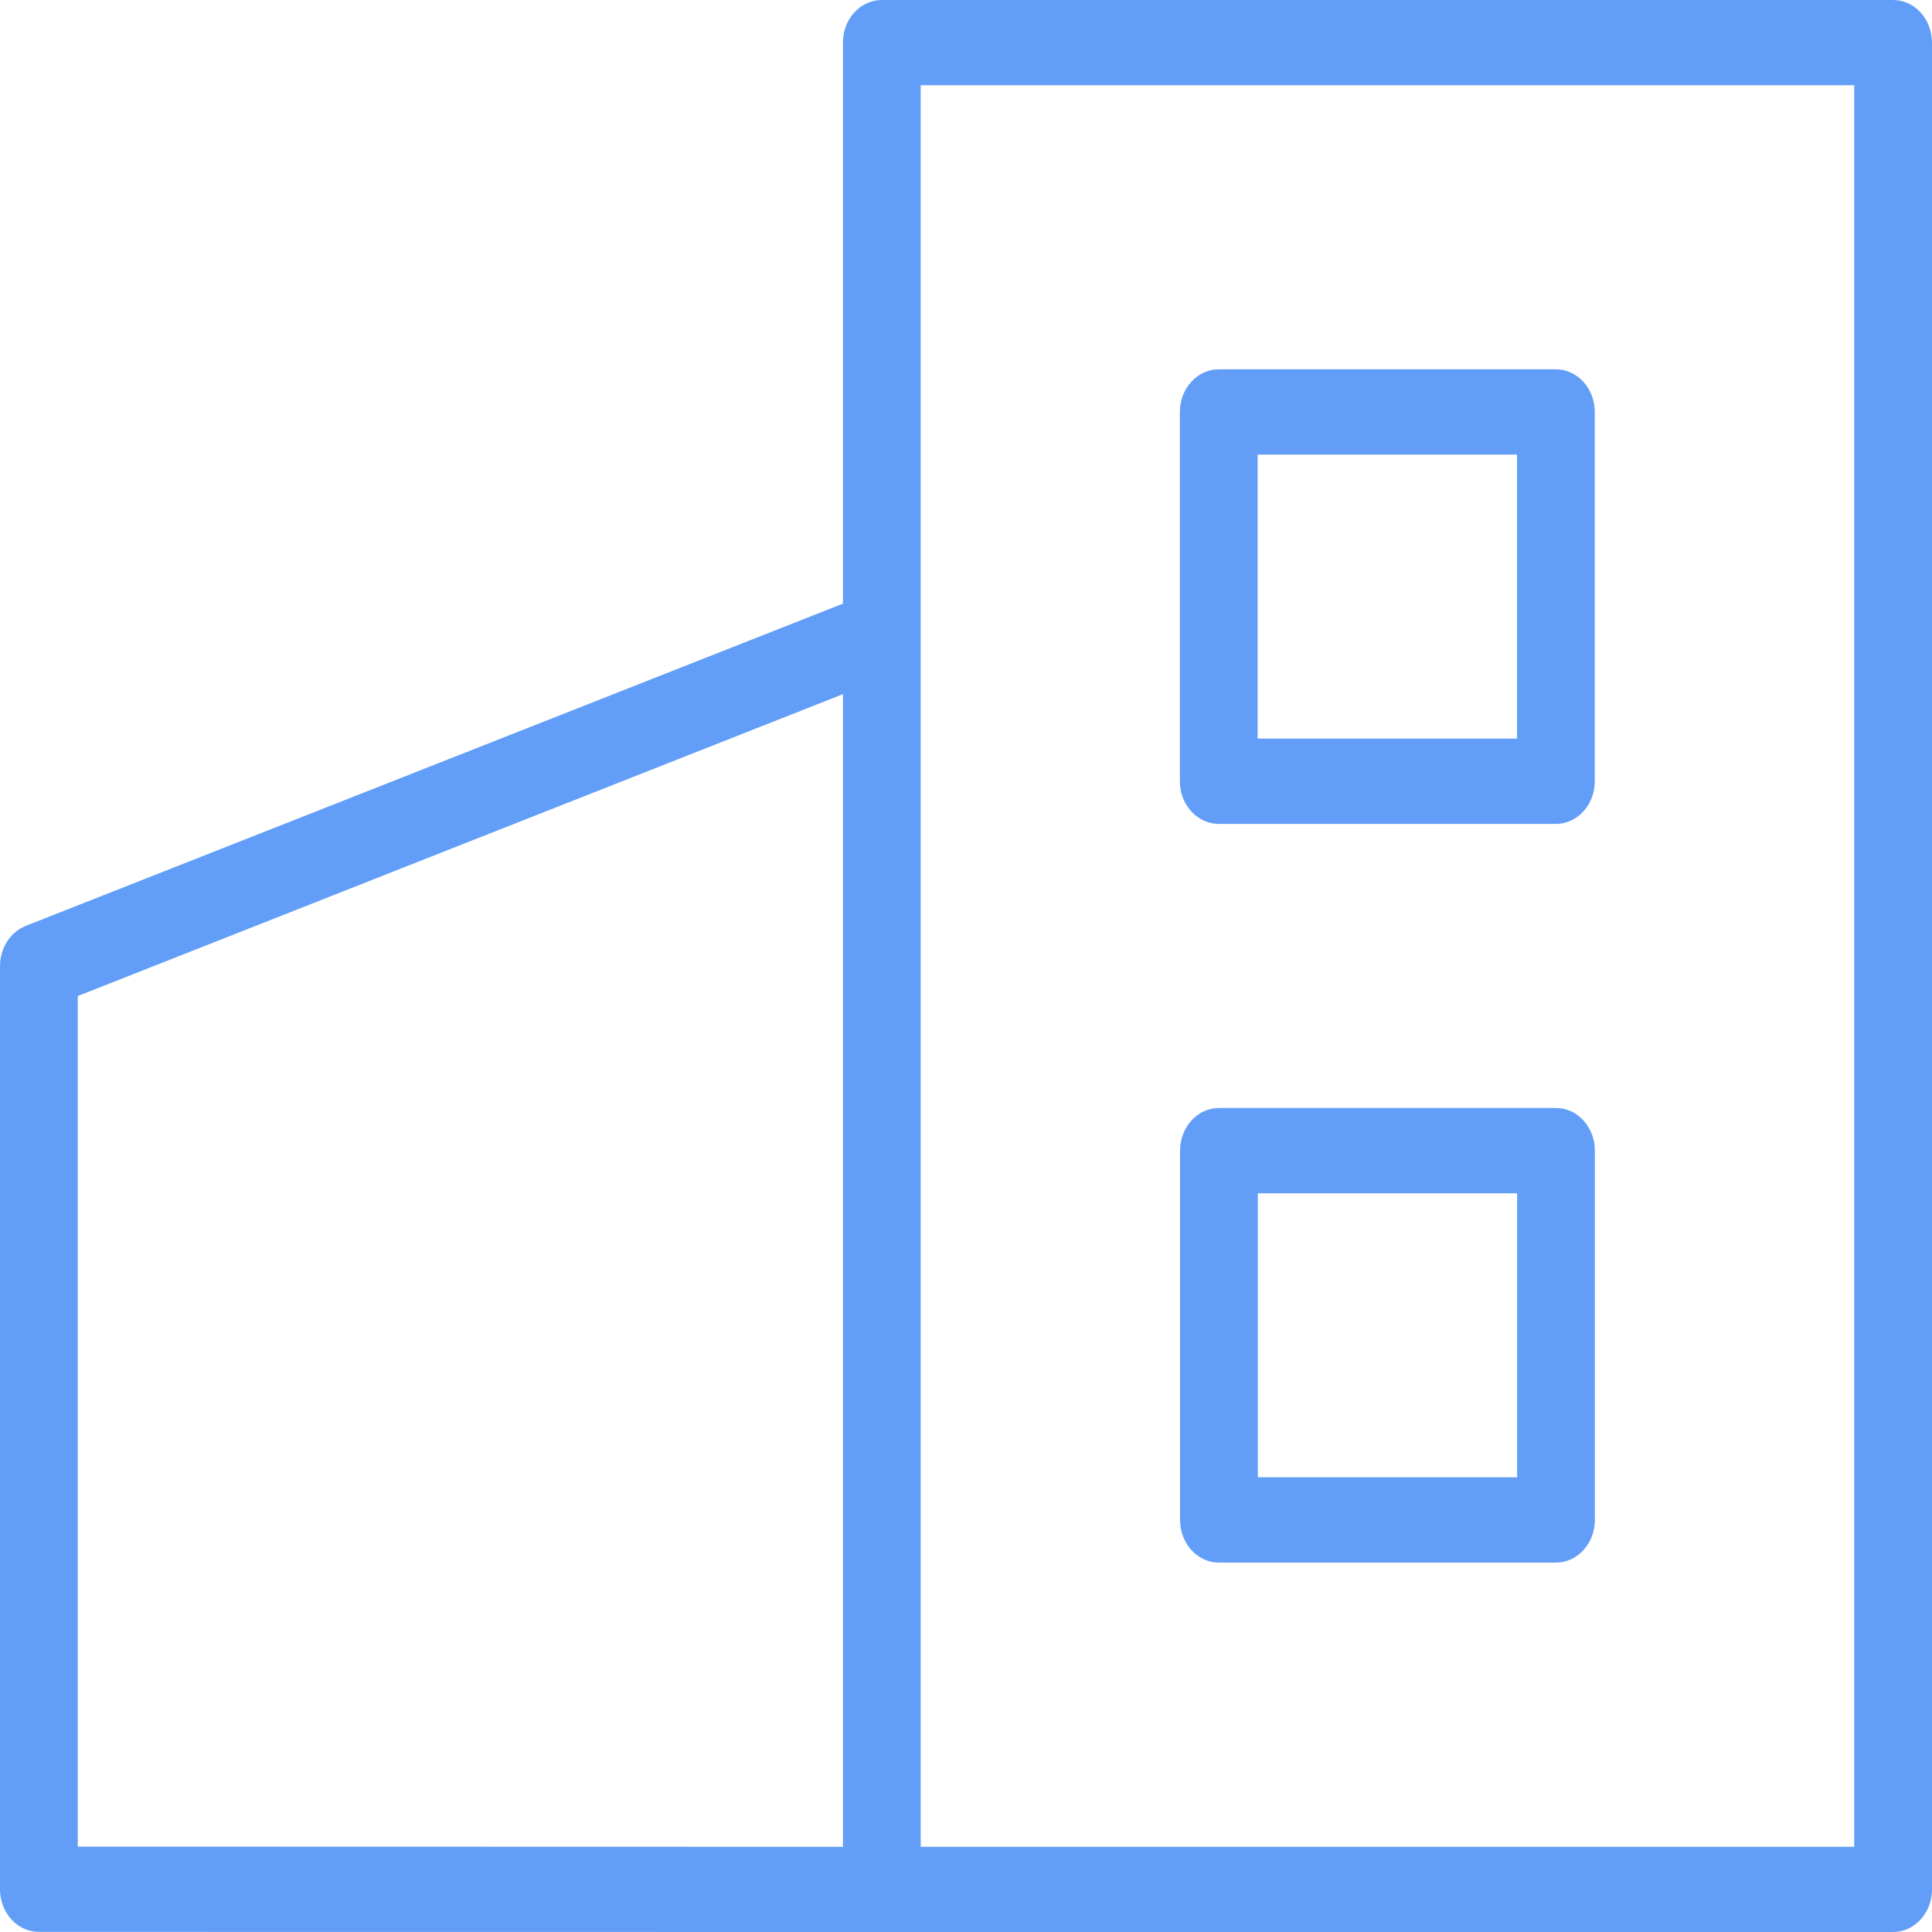 <svg width="20" height="20" viewBox="0 0 20 20" fill="none" xmlns="http://www.w3.org/2000/svg">
<path d="M19.597 0H9.128C8.906 0 8.726 0.197 8.726 0.441V6.249L0.266 9.585C0.107 9.648 0 9.814 0 10V19.558C0 19.801 0.18 19.999 0.403 19.999L9.128 20H19.597C19.82 20 20 19.802 20 19.559V0.441C20 0.197 19.82 0 19.597 0ZM0.805 10.311L8.726 7.186V19.118L0.805 19.116V10.311V10.311ZM19.195 19.118H9.531V0.882H19.195V19.118V19.118Z" fill="#629EF8"/>
<path d="M12.617 8.529H16.106C16.329 8.529 16.509 8.331 16.509 8.088V4.265C16.509 4.021 16.329 3.823 16.106 3.823H12.617C12.394 3.823 12.214 4.021 12.214 4.265V8.088C12.214 8.331 12.394 8.529 12.617 8.529ZM13.019 4.706H15.704V7.646H13.019V4.706Z" fill="#629EF8"/>
<path d="M16.108 11.47H12.618C12.396 11.47 12.216 11.668 12.216 11.912V15.735C12.216 15.978 12.396 16.176 12.618 16.176H16.108C16.33 16.176 16.51 15.978 16.51 15.735V11.912C16.51 11.668 16.33 11.47 16.108 11.47ZM15.705 15.293H13.021V12.353H15.705V15.293Z" fill="#629EF8"/>
</svg>
